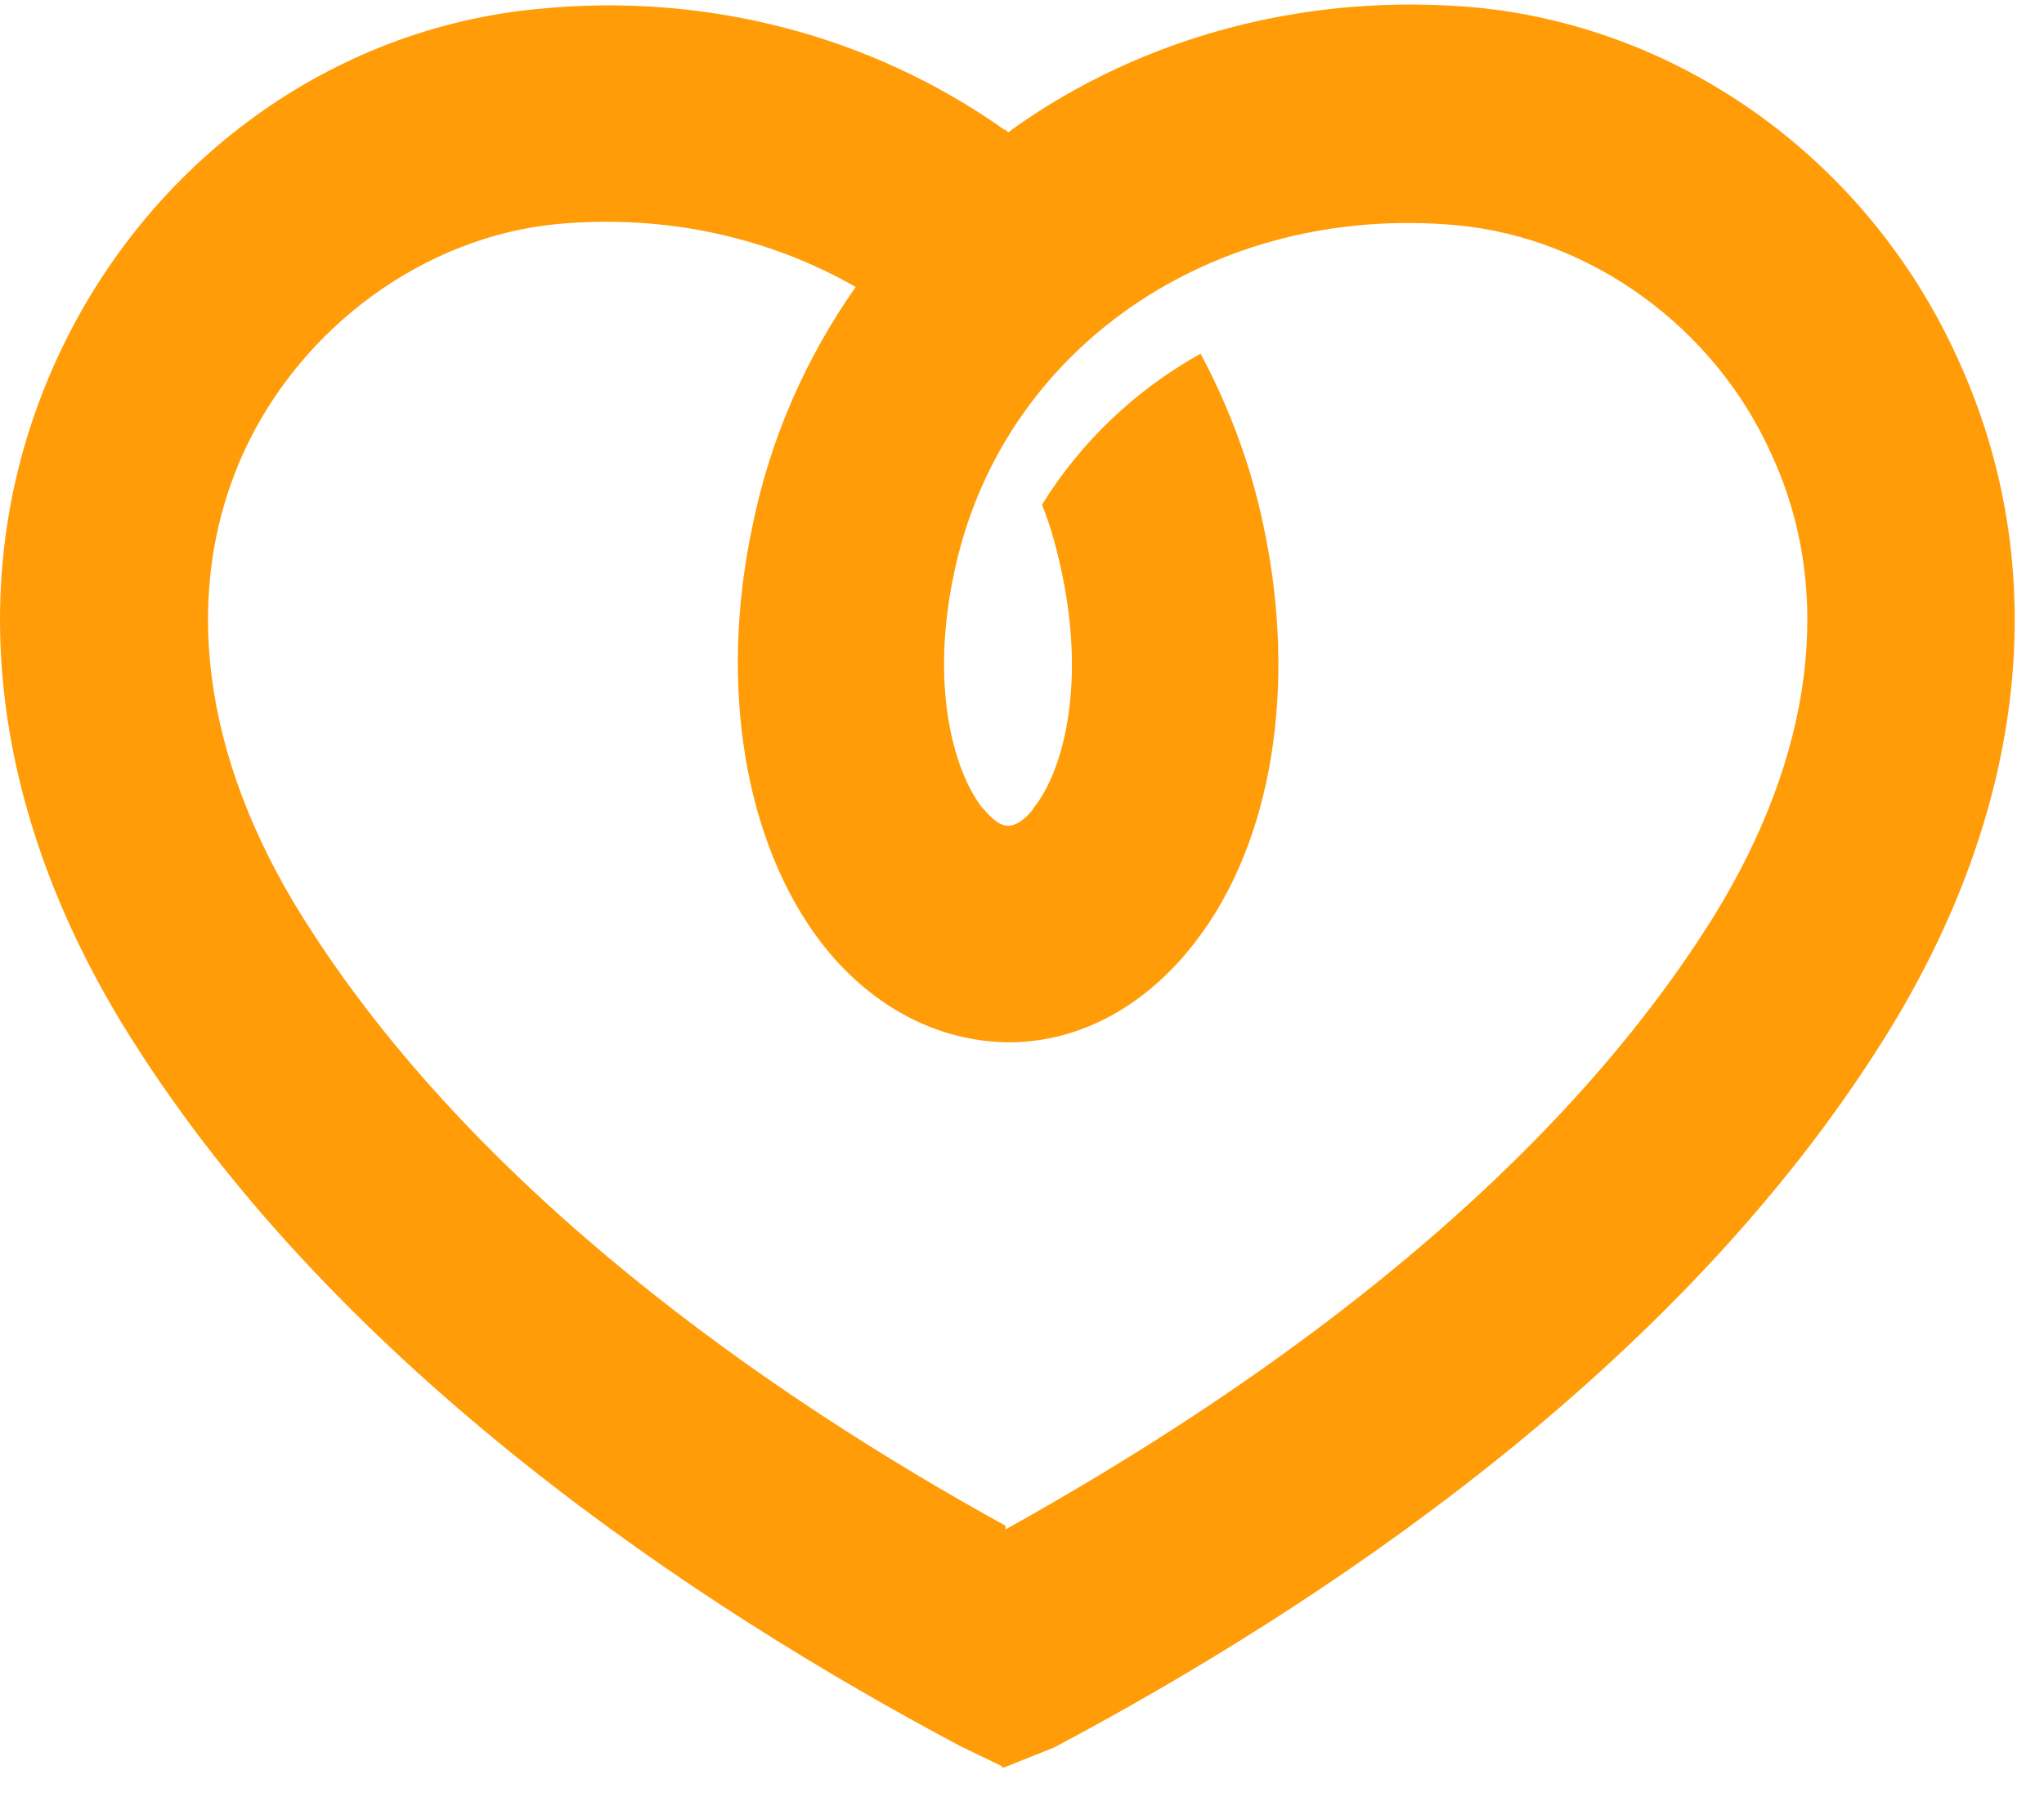<svg  viewBox="0 0 43 38" fill="none" xmlns="http://www.w3.org/2000/svg">
<path d="M41.174 7.521C39.294 3.389 35.401 0.582 31.057 0.158C27.535 -0.16 24.066 0.741 21.285 2.727C21.258 2.754 21.232 2.78 21.205 2.78C21.179 2.754 21.152 2.727 21.126 2.727C18.319 0.741 14.849 -0.16 11.353 0.185C6.983 0.582 3.117 3.389 1.21 7.521C-0.829 11.944 -0.273 17.029 2.746 21.822C7.142 28.814 14.664 33.793 20.199 36.733L21.073 37.156V37.183H21.099H21.126L22.185 36.759C27.72 33.819 35.268 28.84 39.638 21.849C42.657 17.029 43.214 11.944 41.174 7.521ZM36.036 19.306C32.408 25.106 26.105 29.423 21.152 32.177V32.098C16.2 29.37 9.976 25.053 6.374 19.306C4.229 15.89 3.805 12.42 5.13 9.507C6.348 6.859 8.943 4.978 11.724 4.713C14.028 4.502 16.2 5.005 18.001 6.038C16.941 7.547 16.2 9.242 15.829 11.07C15.114 14.433 15.67 17.717 17.259 19.809C18.292 21.16 19.696 21.902 21.179 21.928C21.179 21.928 21.179 21.928 21.205 21.928C21.205 21.928 21.205 21.928 21.232 21.928C22.715 21.928 24.119 21.16 25.151 19.809C26.767 17.717 27.297 14.433 26.582 11.07C26.317 9.798 25.866 8.58 25.257 7.441C23.88 8.209 22.741 9.295 21.92 10.619C22.106 11.07 22.238 11.573 22.344 12.076C22.847 14.486 22.344 16.234 21.762 16.976C21.682 17.108 21.444 17.373 21.205 17.373C20.967 17.373 20.755 17.081 20.649 16.976C20.067 16.207 19.563 14.46 20.067 12.076C21.046 7.335 25.522 4.263 30.66 4.74C33.467 5.005 36.063 6.885 37.255 9.534C38.605 12.42 38.155 15.89 36.036 19.306Z" fill="#FF9C08"/>
</svg>
